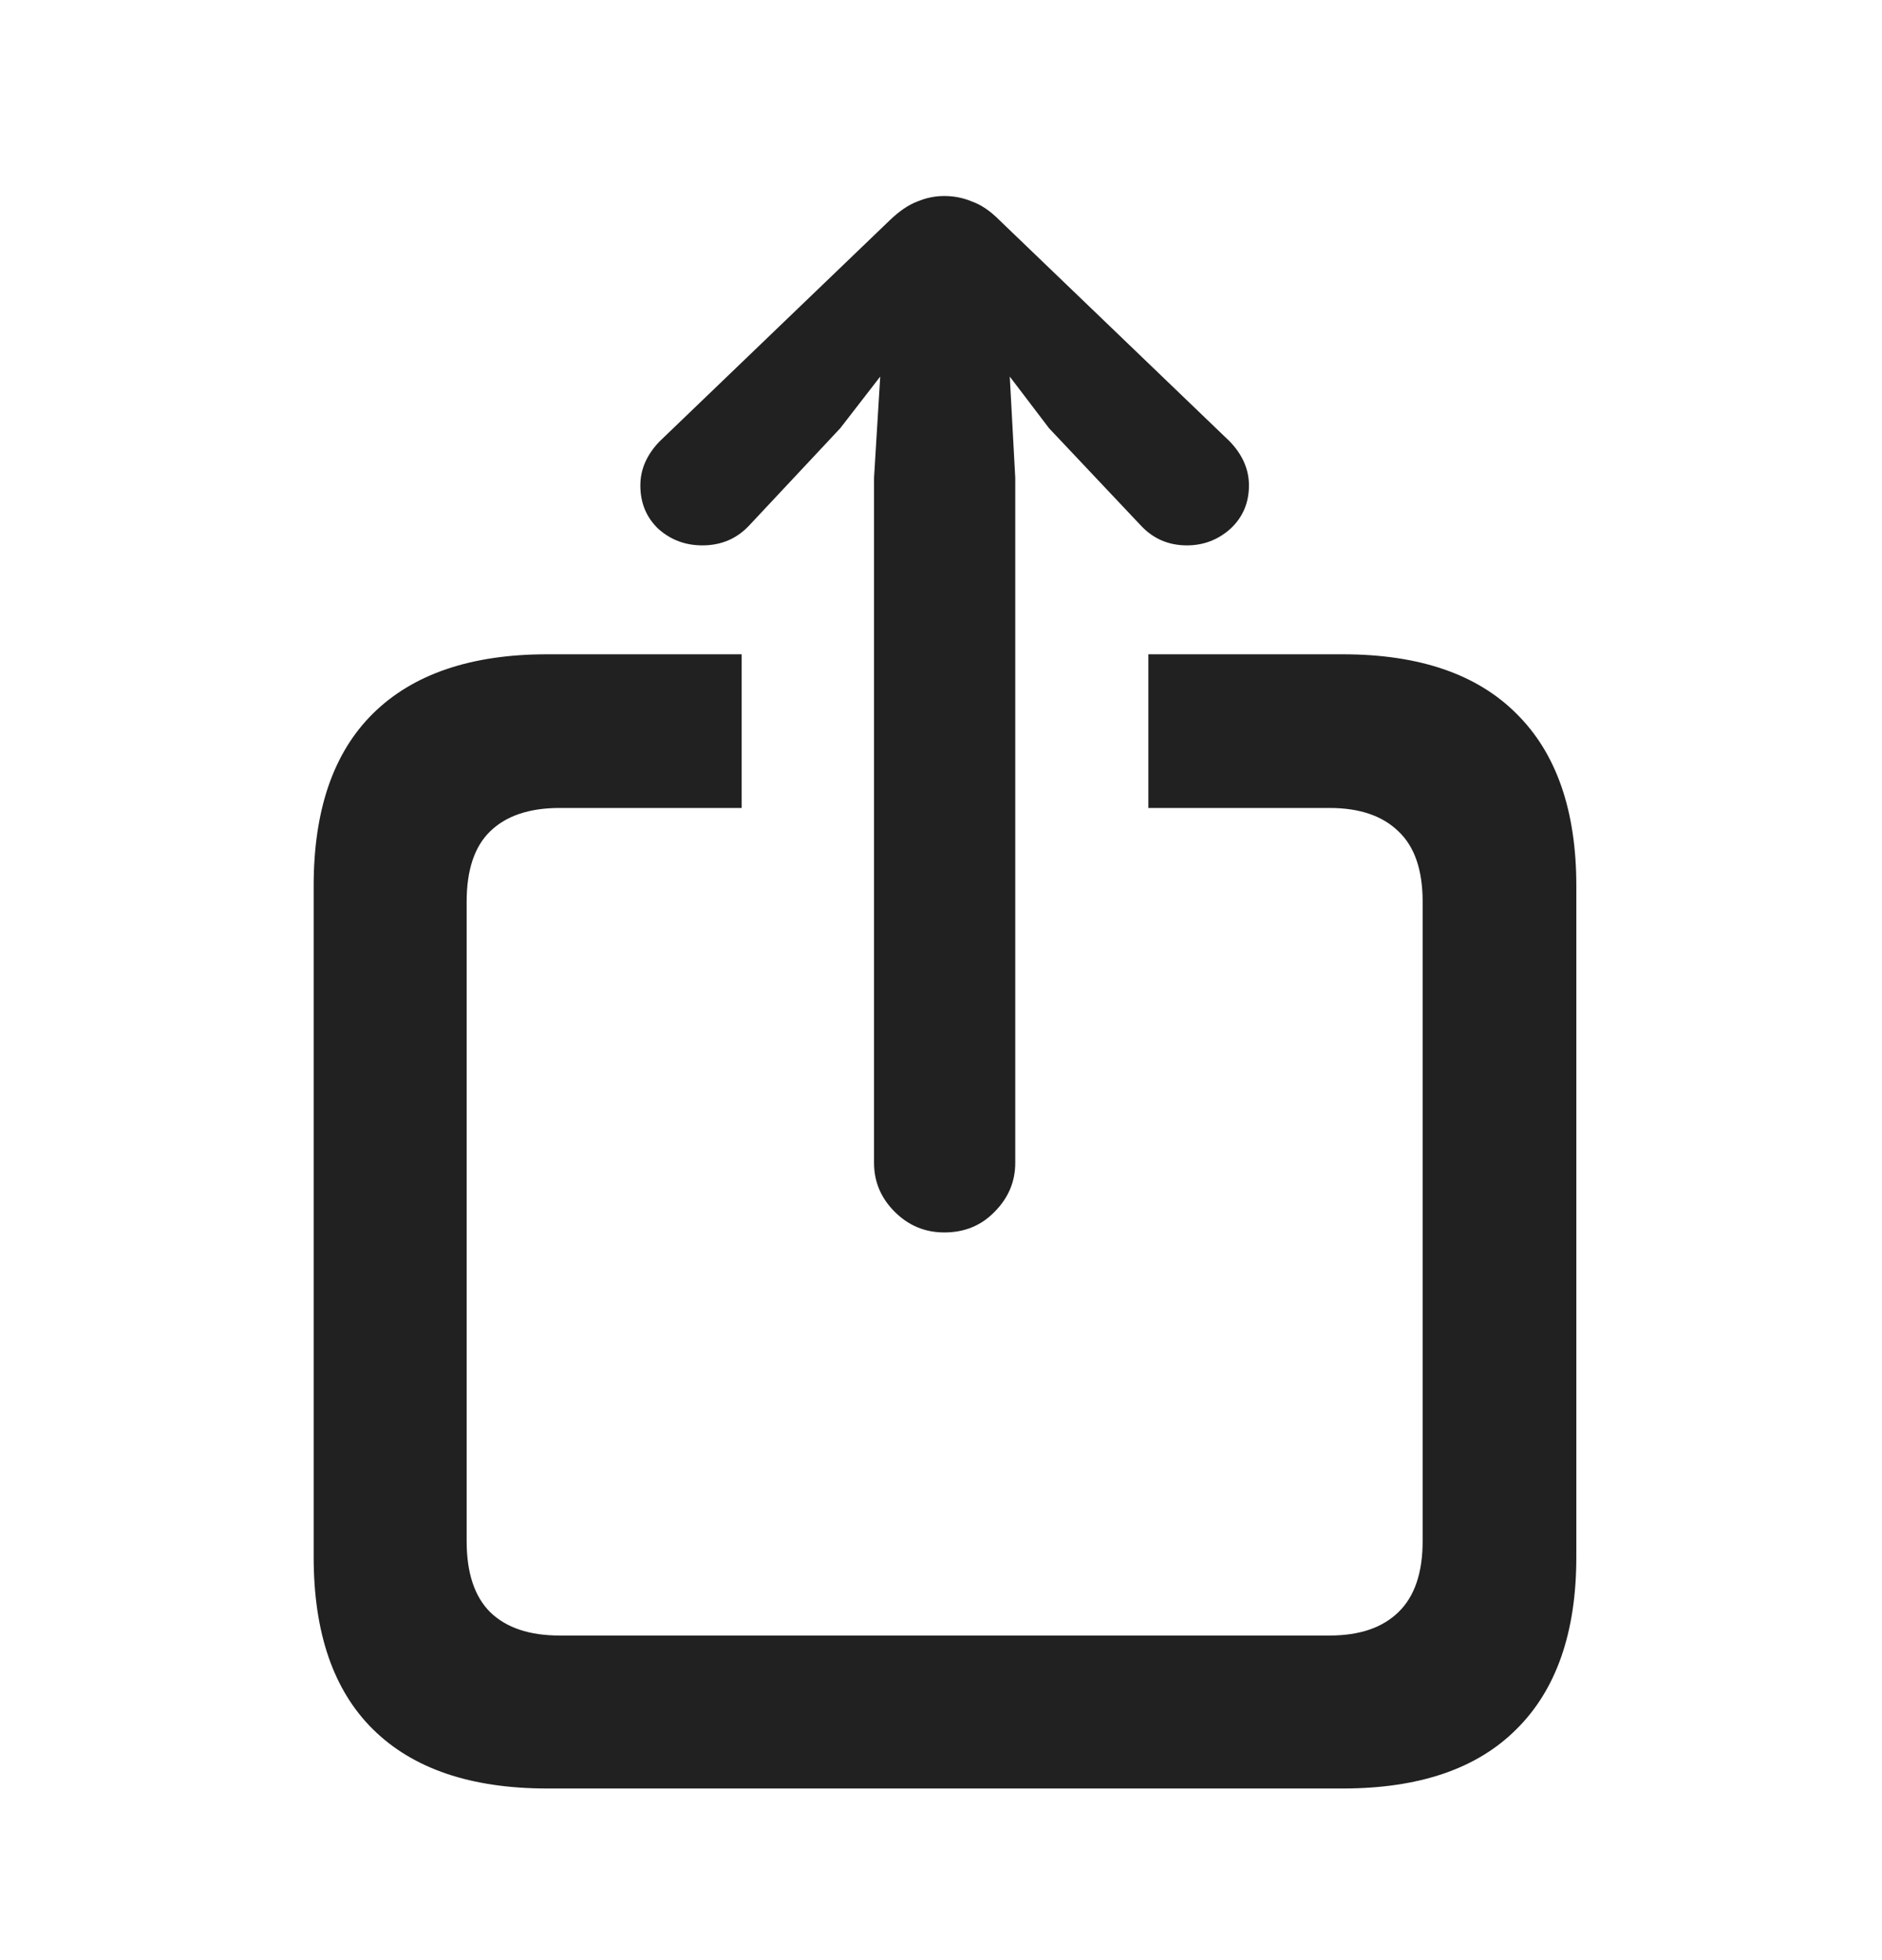 <svg width="24" height="25" viewBox="0 0 24 25" fill="none" xmlns="http://www.w3.org/2000/svg">
<g id="icon/24/action">
<path id="&#244;&#128;&#136;&#130;" d="M6.979 22.811C6.007 22.811 5.266 22.56 4.756 22.056C4.252 21.558 4 20.825 4 19.858V11.298C4 10.331 4.252 9.599 4.756 9.101C5.266 8.597 6.007 8.345 6.979 8.345H9.458V10.305H7.138C6.751 10.305 6.455 10.404 6.25 10.604C6.051 10.797 5.951 11.096 5.951 11.5V19.656C5.951 20.061 6.051 20.362 6.25 20.561C6.455 20.761 6.751 20.86 7.138 20.86H16.955C17.336 20.86 17.629 20.761 17.834 20.561C18.039 20.362 18.142 20.061 18.142 19.656V11.5C18.142 11.096 18.039 10.797 17.834 10.604C17.629 10.404 17.336 10.305 16.955 10.305H14.644V8.345H17.122C18.095 8.345 18.833 8.597 19.337 9.101C19.847 9.604 20.102 10.337 20.102 11.298V19.858C20.102 20.819 19.847 21.552 19.337 22.056C18.833 22.56 18.095 22.811 17.122 22.811H6.979ZM12.042 15.719C11.796 15.719 11.585 15.631 11.409 15.455C11.233 15.279 11.146 15.071 11.146 14.831V6.095L11.225 4.803L10.715 5.462L9.555 6.701C9.396 6.871 9.197 6.956 8.957 6.956C8.74 6.956 8.553 6.886 8.395 6.745C8.242 6.599 8.166 6.414 8.166 6.191C8.166 5.986 8.248 5.799 8.412 5.629L11.348 2.808C11.471 2.69 11.588 2.611 11.699 2.57C11.81 2.523 11.925 2.5 12.042 2.5C12.165 2.5 12.282 2.523 12.394 2.57C12.511 2.611 12.628 2.69 12.745 2.808L15.681 5.629C15.845 5.799 15.927 5.986 15.927 6.191C15.927 6.414 15.848 6.599 15.69 6.745C15.531 6.886 15.347 6.956 15.136 6.956C14.901 6.956 14.705 6.871 14.547 6.701L13.378 5.462L12.877 4.803L12.947 6.095V14.831C12.947 15.071 12.859 15.279 12.684 15.455C12.514 15.631 12.3 15.719 12.042 15.719Z" fill="#212121"/>
</g>
</svg>
